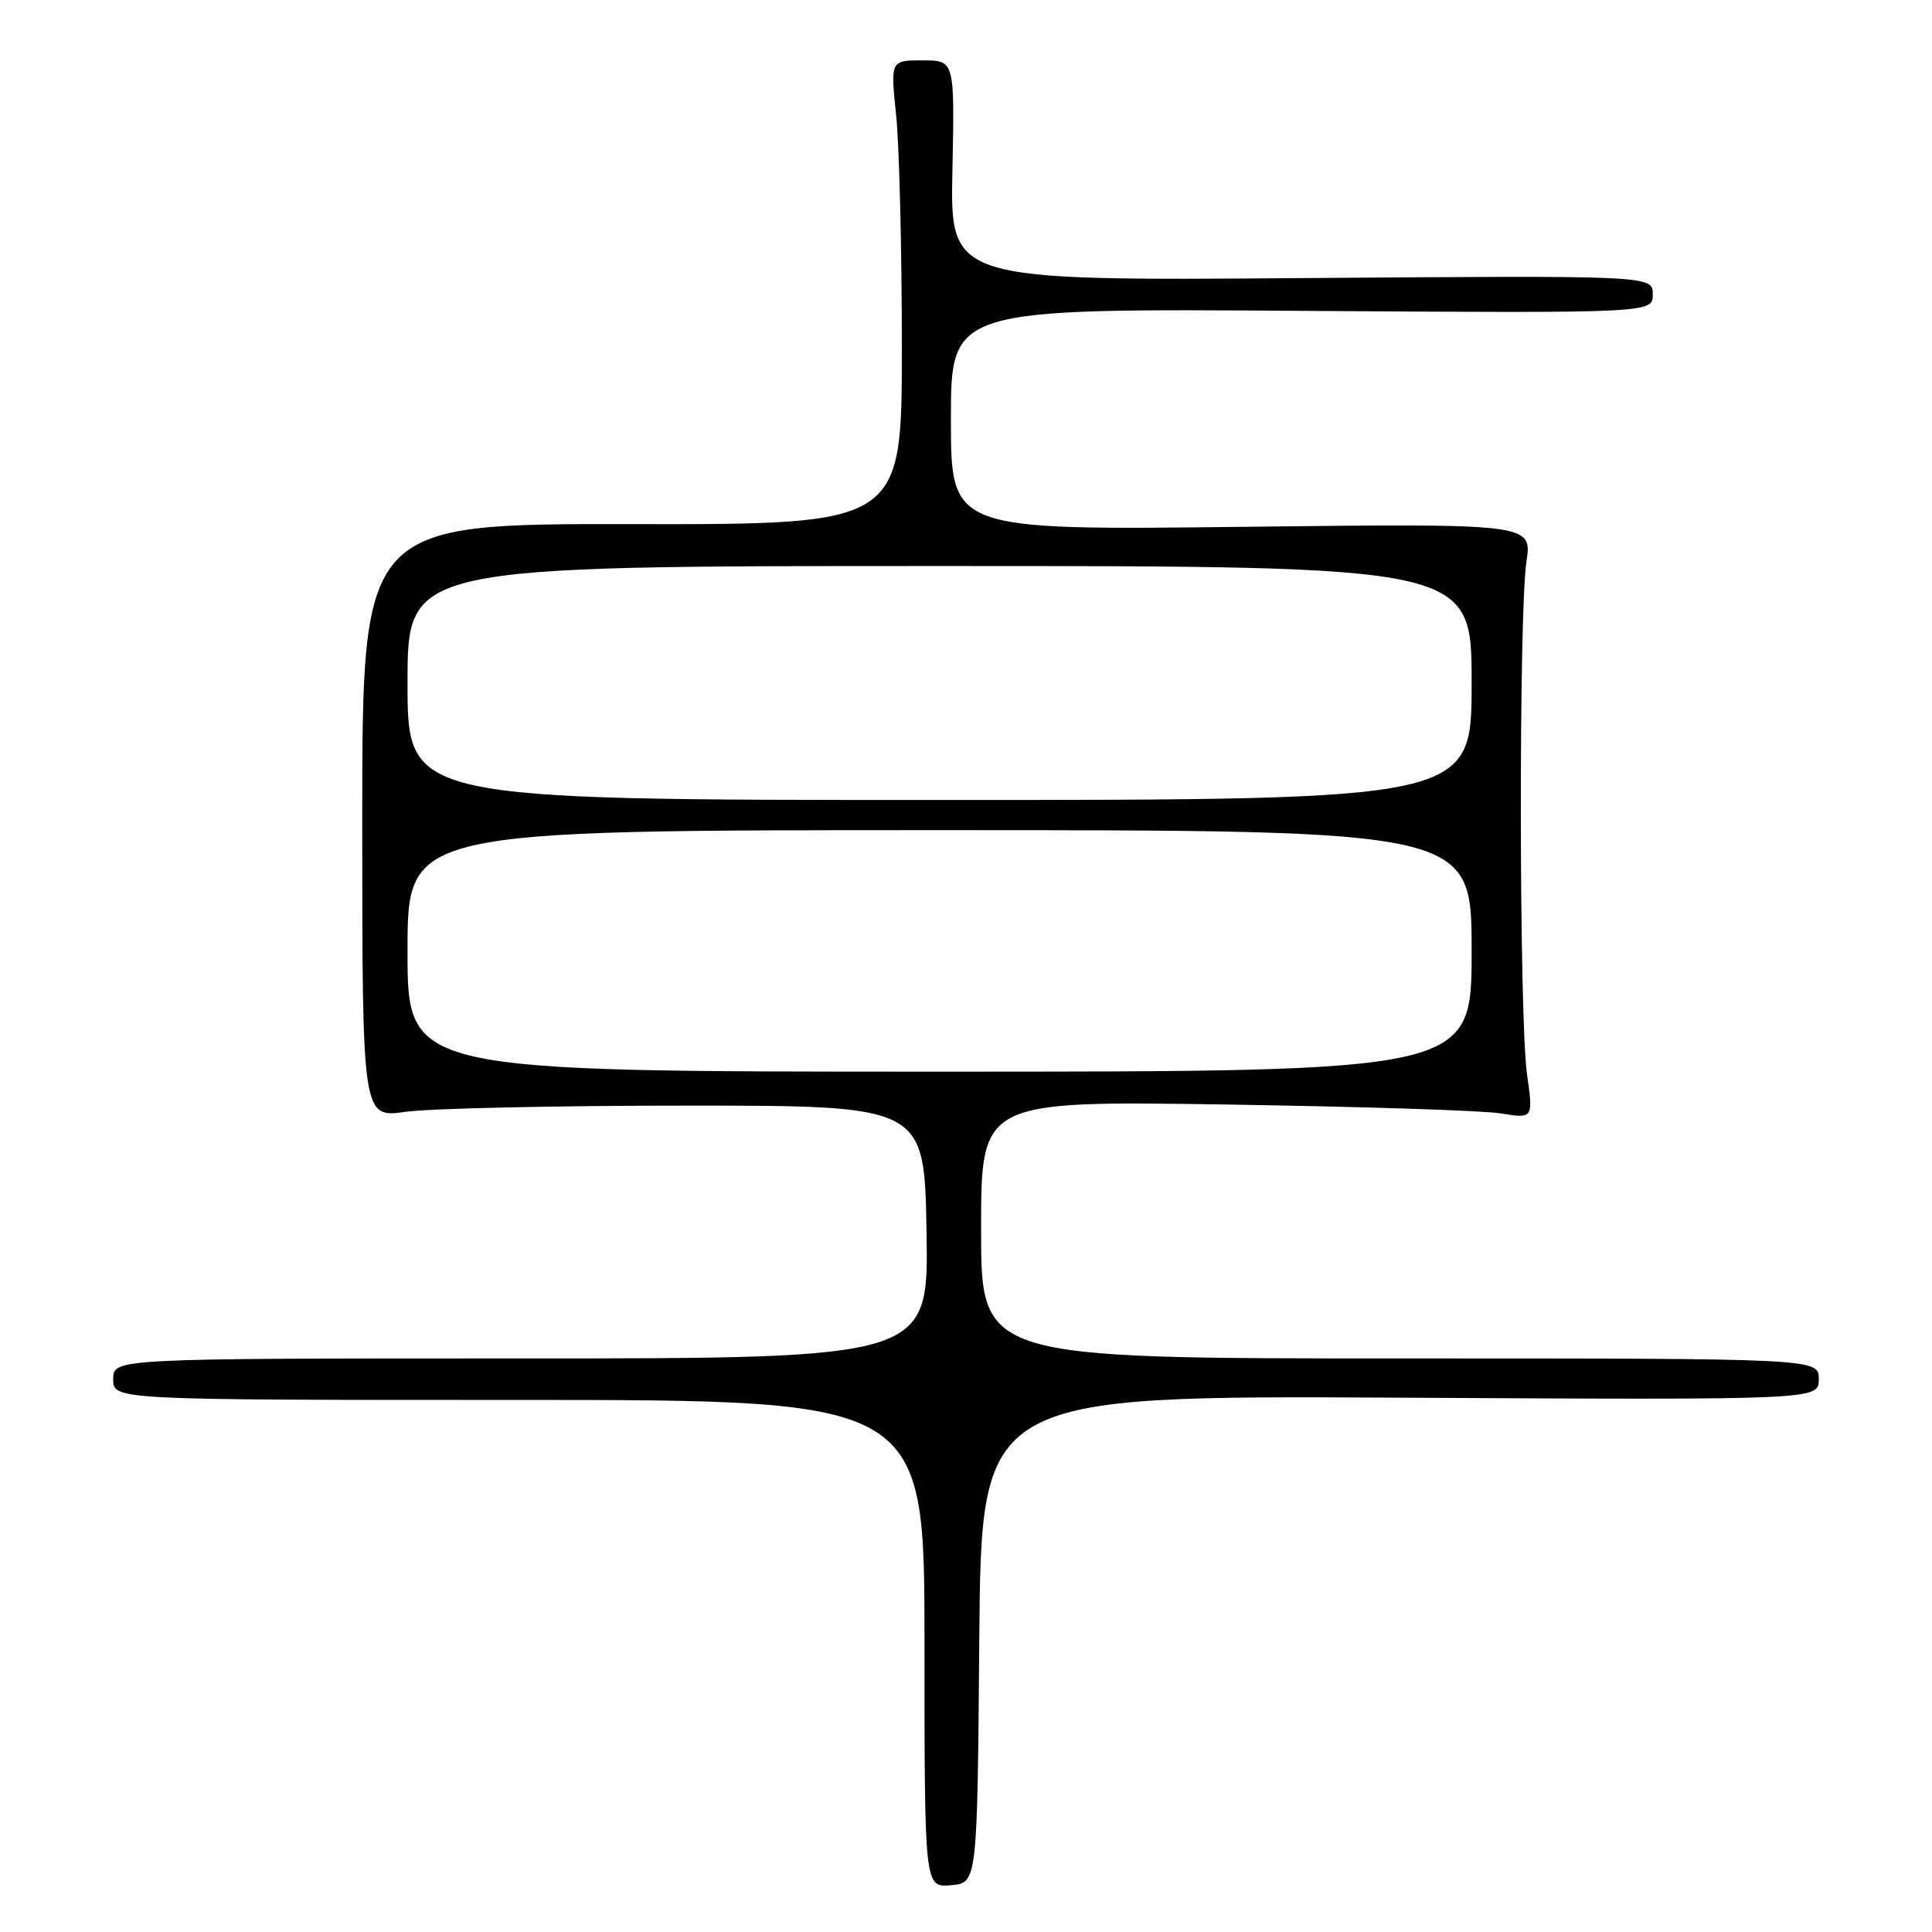<?xml version="1.0" encoding="UTF-8" standalone="no"?>
<!DOCTYPE svg PUBLIC "-//W3C//DTD SVG 1.1//EN" "http://www.w3.org/Graphics/SVG/1.1/DTD/svg11.dtd" >
<svg xmlns="http://www.w3.org/2000/svg" xmlns:xlink="http://www.w3.org/1999/xlink" version="1.1" viewBox="0 0 256 256">
 <g >
 <path fill="currentColor"
d=" M 129.76 217.20 C 130.03 184.91 130.03 184.91 185.51 185.20 C 241.00 185.50 241.00 185.50 241.00 182.75 C 241.00 180.00 241.00 180.00 185.50 180.00 C 130.00 180.00 130.00 180.00 130.00 162.94 C 130.00 145.87 130.00 145.87 162.25 146.35 C 179.99 146.62 196.45 147.14 198.84 147.53 C 203.17 148.23 203.17 148.23 202.34 142.36 C 201.29 135.04 201.23 81.29 202.26 74.43 C 203.02 69.36 203.02 69.36 164.51 69.81 C 126.00 70.26 126.00 70.26 126.00 55.57 C 126.00 40.87 126.00 40.87 172.50 41.19 C 219.00 41.50 219.00 41.50 219.00 39.00 C 219.00 36.50 219.00 36.50 172.45 36.85 C 125.90 37.20 125.90 37.20 126.20 22.60 C 126.50 8.00 126.50 8.00 122.24 8.00 C 117.99 8.00 117.99 8.00 118.74 15.25 C 119.16 19.24 119.50 33.07 119.50 46.00 C 119.50 69.50 119.50 69.50 83.75 69.45 C 48.00 69.39 48.00 69.39 48.00 108.77 C 48.00 148.14 48.00 148.14 53.75 147.32 C 56.91 146.87 73.67 146.50 91.00 146.50 C 122.50 146.50 122.50 146.50 122.77 163.25 C 123.05 180.00 123.05 180.00 69.02 180.00 C 15.00 180.00 15.00 180.00 15.00 182.75 C 15.00 185.50 15.00 185.50 68.75 185.50 C 122.50 185.50 122.50 185.50 122.50 217.80 C 122.50 250.09 122.50 250.09 126.00 249.80 C 129.50 249.50 129.50 249.50 129.76 217.20 Z  M 54.00 126.00 C 54.00 110.00 54.00 110.00 124.50 110.00 C 195.00 110.00 195.00 110.00 195.00 126.00 C 195.00 142.00 195.00 142.00 124.50 142.00 C 54.00 142.00 54.00 142.00 54.00 126.00 Z  M 54.00 90.50 C 54.00 75.00 54.00 75.00 124.50 75.00 C 195.00 75.00 195.00 75.00 195.00 90.50 C 195.00 106.00 195.00 106.00 124.50 106.00 C 54.00 106.00 54.00 106.00 54.00 90.50 Z "/>
</g>
</svg>